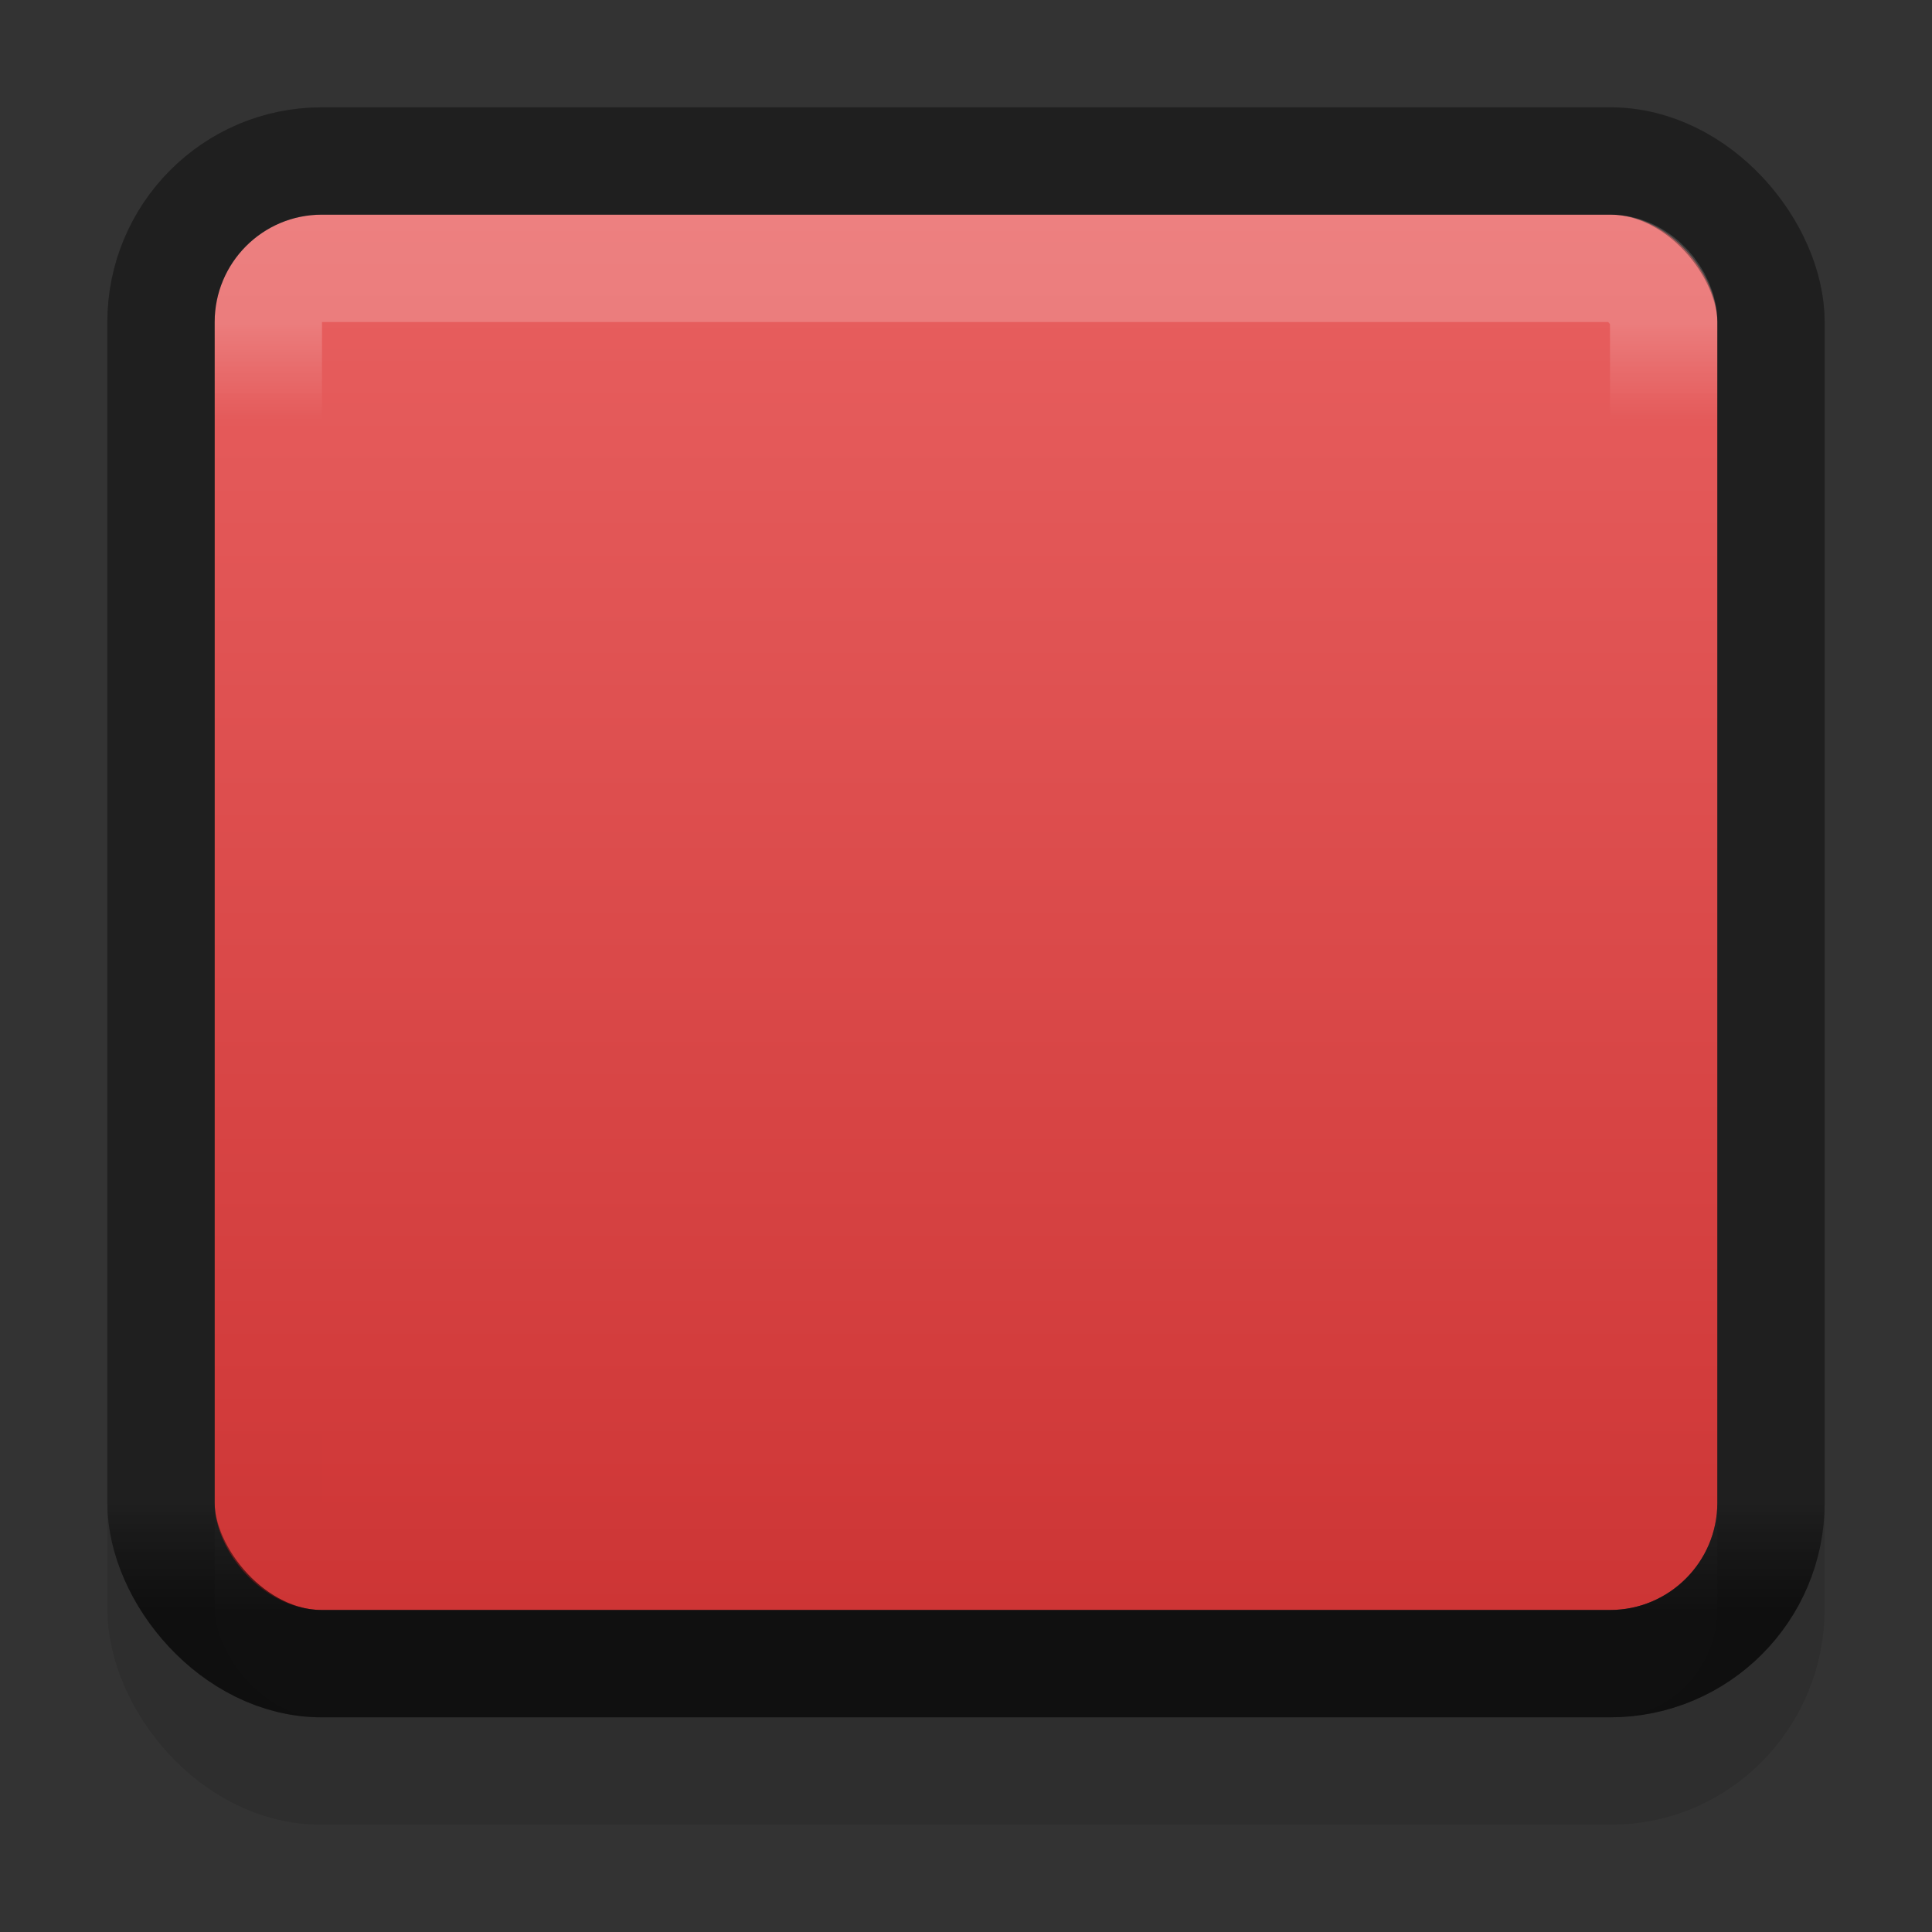 <svg xmlns="http://www.w3.org/2000/svg" xmlns:svg="http://www.w3.org/2000/svg" xmlns:xlink="http://www.w3.org/1999/xlink" id="svg33222" width="18" height="18" version="1.1"><rect width="100%" height="100%" fill="#333333" stroke="none"/><defs id="defs33224"><linearGradient id="linearGradient3772"><stop id="stop3774" offset="0" stop-color="#e86060" stop-opacity="1"/><stop id="stop3776" offset="1" stop-color="#ce3535" stop-opacity="1"/></linearGradient><linearGradient id="linearGradient3845"><stop id="stop3847" offset="0" stop-color="#000" stop-opacity=".18"/><stop id="stop3849" offset="1" stop-color="#000" stop-opacity=".431"/></linearGradient><linearGradient id="linearGradient3837"><stop id="stop3839" offset="0" stop-color="#fff" stop-opacity="1"/><stop id="stop3781" offset=".083" stop-color="#fff" stop-opacity="0"/><stop id="stop3783" offset=".909" stop-color="#0b0b0b" stop-opacity="0"/><stop id="stop3841" offset="1" stop-color="#000" stop-opacity=".027"/></linearGradient><linearGradient id="linearGradient3843" x1="8" x2="8" y1="2" y2="13" gradientTransform="translate(1,-1)" gradientUnits="userSpaceOnUse" xlink:href="#linearGradient3837"/><linearGradient id="linearGradient3851" x1="8" x2="8" y1="13" y2="14" gradientTransform="translate(1,-1)" gradientUnits="userSpaceOnUse" xlink:href="#linearGradient3845"/><linearGradient id="linearGradient3845-0"><stop id="stop3847-1" offset="0" stop-color="#000" stop-opacity=".18"/><stop id="stop3849-3" offset="1" stop-color="#000" stop-opacity=".431"/></linearGradient><linearGradient id="linearGradient3011" x1="8" x2="8" y1="13" y2="14" gradientTransform="translate(1,-1)" gradientUnits="userSpaceOnUse" xlink:href="#linearGradient3845-0"/><linearGradient id="linearGradient3778" x1="8" x2="8" y1="1" y2="14" gradientTransform="translate(1,-1)" gradientUnits="userSpaceOnUse" xlink:href="#linearGradient3772"/></defs><g id="layer1" transform="translate(0,2)"><rect id="rect3770" width="14" height="13" x="2" y="0" fill="url(#linearGradient3778)" fill-opacity="1" stroke="#000" stroke-dasharray="none" stroke-dashoffset="0" stroke-linejoin="round" stroke-miterlimit="4" stroke-opacity="1" stroke-width="0" ry="1"/><rect id="rect3779" width="15" height="15" x="1.5" y="-.5" fill="none" stroke="#000" stroke-dasharray="none" stroke-miterlimit="4" stroke-opacity="1" stroke-width="1" opacity=".1" rx="1.487" ry="1.513"/><rect id="rect17861" width="15" height="14" x="1.5" y="-.5" fill="none" stroke="url(#linearGradient3851)" stroke-dasharray="none" stroke-miterlimit="4" stroke-opacity="1" stroke-width="1" color="#000" display="inline" enable-background="accumulate" overflow="visible" rx="1.5" ry="1.5" visibility="visible" style="marker:none"/><rect id="rect17861-6" width="13" height="12" x="2.5" y=".5" fill="none" stroke="url(#linearGradient3843)" stroke-dasharray="none" stroke-miterlimit="4" stroke-opacity="1" stroke-width="1" color="#000" display="inline" enable-background="accumulate" opacity=".2" overflow="visible" rx=".495" ry=".5" visibility="visible" style="marker:none"/><rect id="rect17861-65" width="15" height="14" x="1.5" y="-.5" fill="none" stroke="url(#linearGradient3011)" stroke-dasharray="none" stroke-miterlimit="4" stroke-opacity="1" stroke-width="1" color="#000" display="inline" enable-background="accumulate" overflow="visible" rx="1.5" ry="1.5" visibility="visible" style="marker:none"/></g></svg>